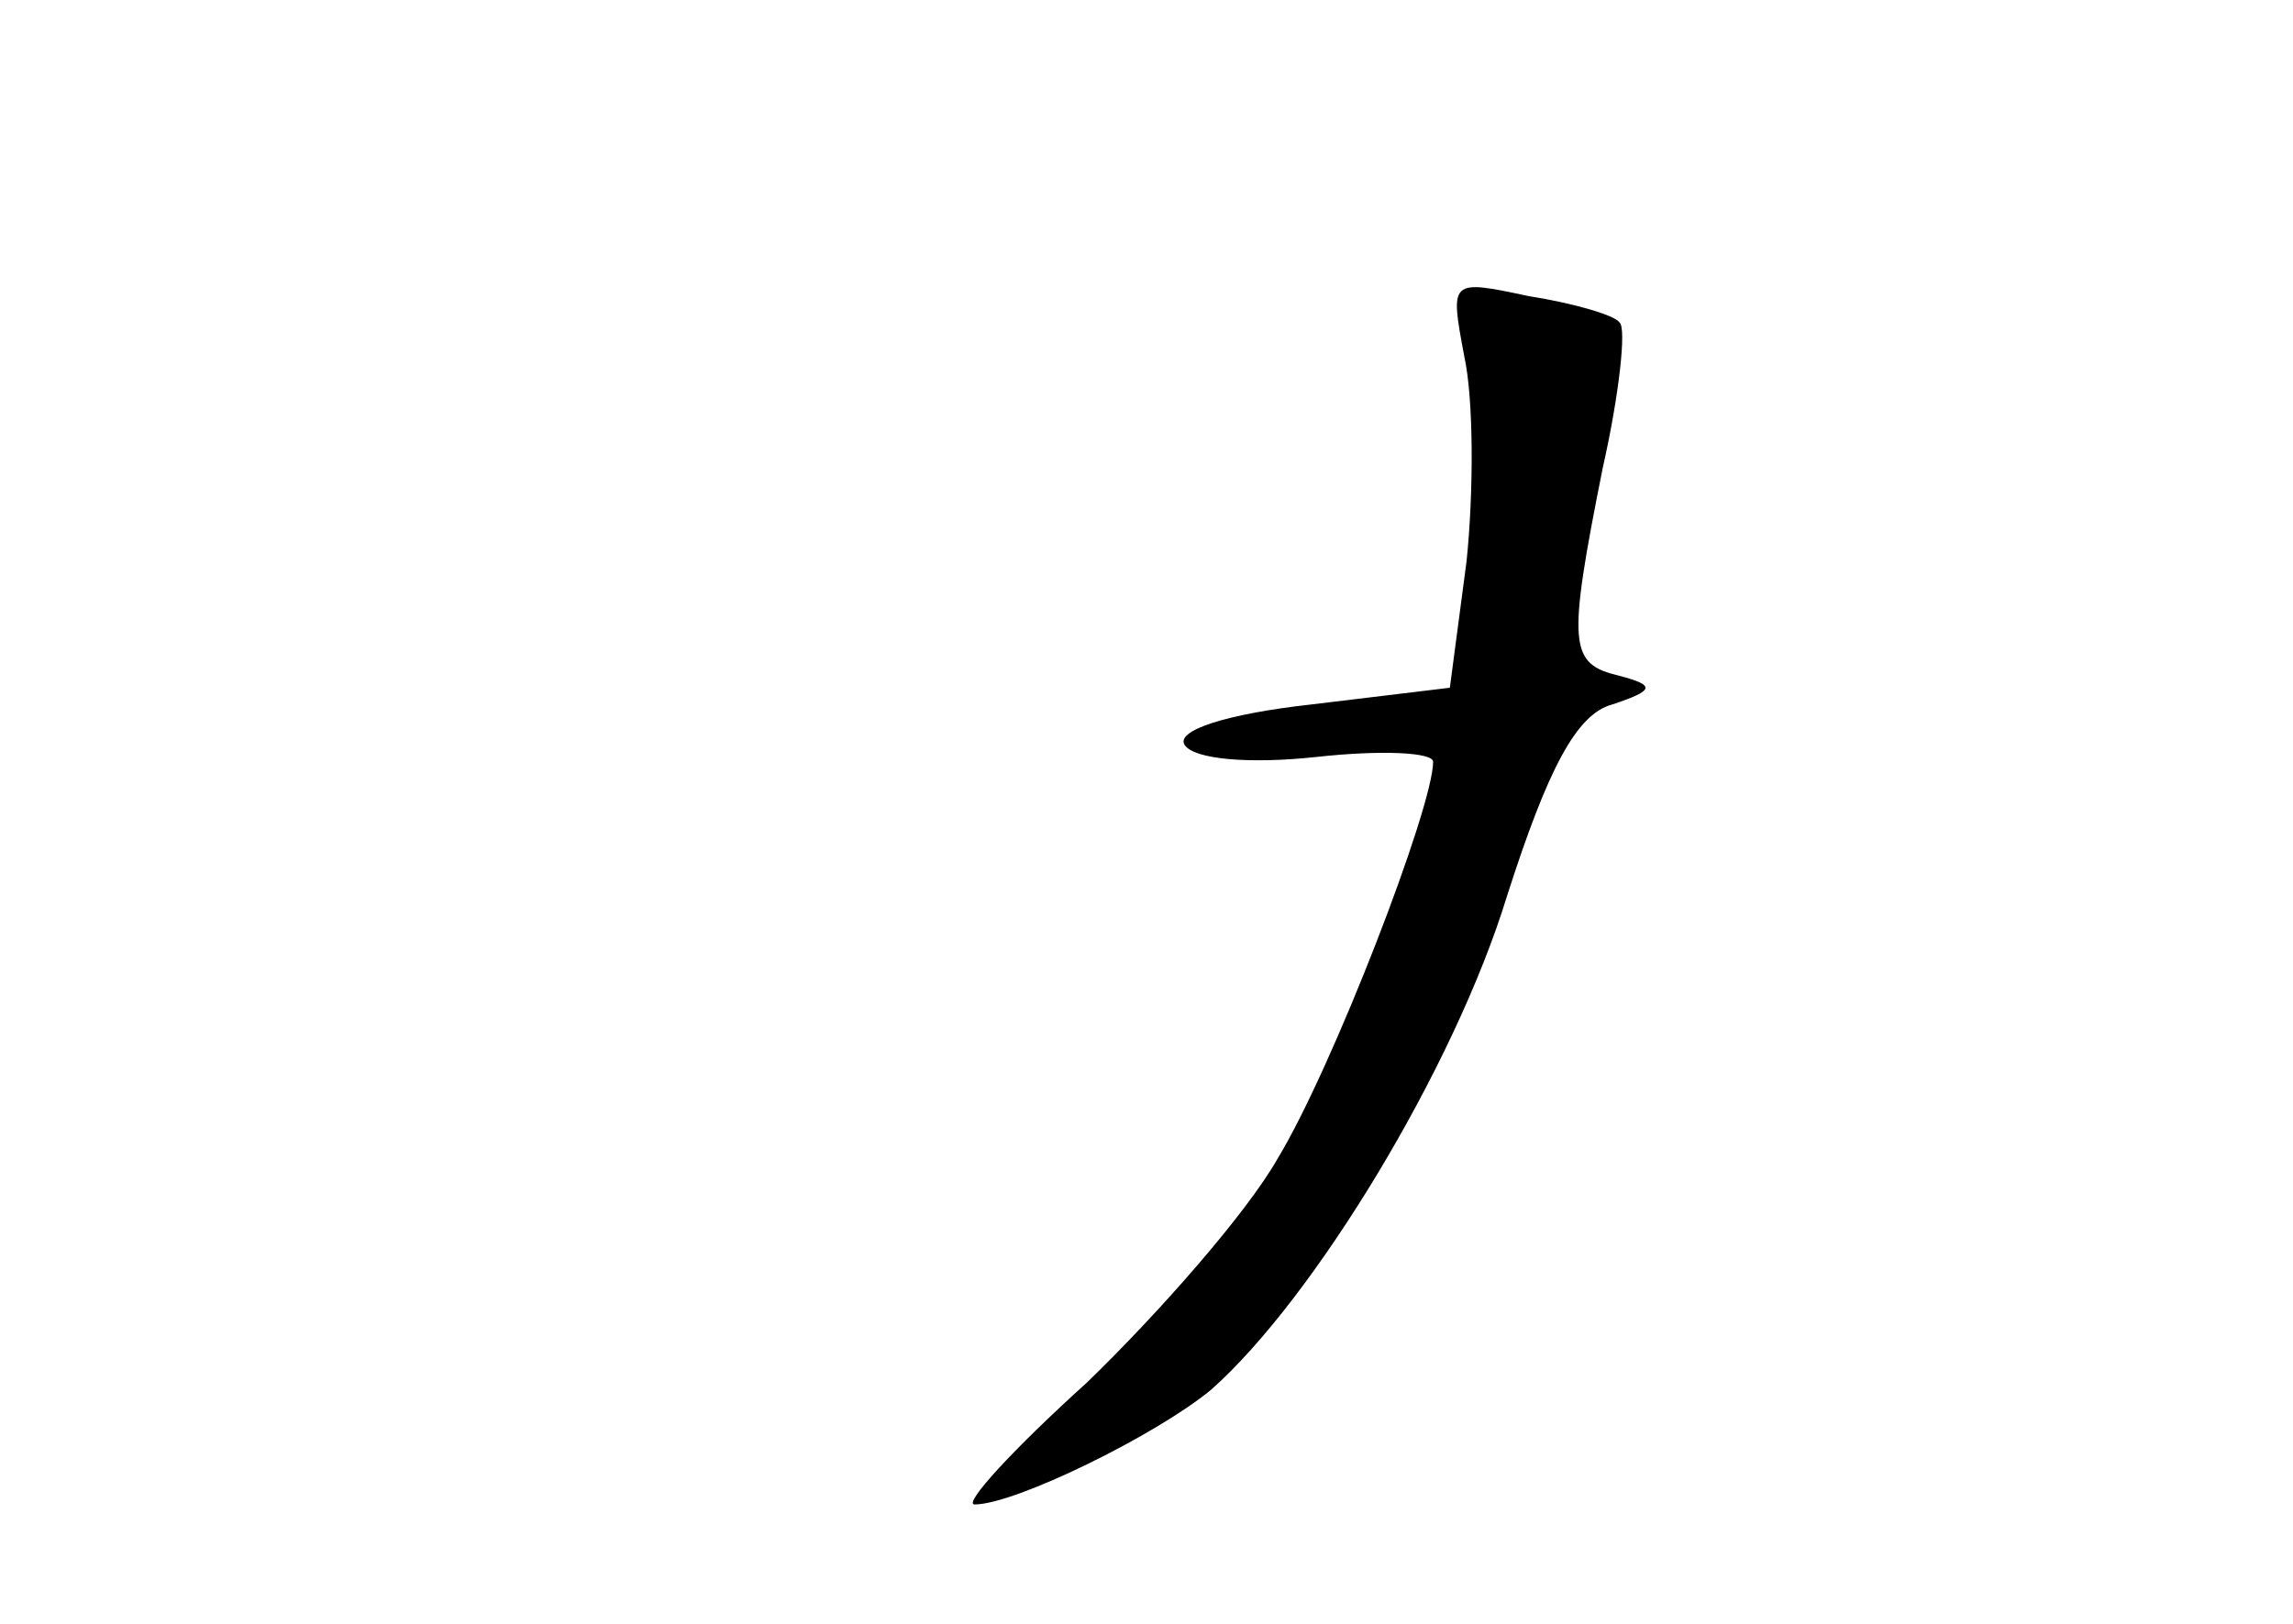 <?xml version="1.0" standalone="no"?>
<!DOCTYPE svg PUBLIC "-//W3C//DTD SVG 20010904//EN"
 "http://www.w3.org/TR/2001/REC-SVG-20010904/DTD/svg10.dtd">
<svg version="1.0" xmlns="http://www.w3.org/2000/svg"
 width="96pt" height="68pt" viewBox="0 0 96 68"
 preserveAspectRatio="xMidYMid meet">
<g transform="translate(0,68) scale(0.1,-0.1)"
fill="#000000" stroke="none">
<path d="M613 531 c4 -18 4 -57 1 -86 l-7 -53 -58 -7 c-36 -4 -57 -11 -53 -17
4 -6 27 -8 55 -5 27 3 49 2 49 -2 0 -19 -42 -128 -65 -166 -13 -23 -50 -65
-80 -94 -31 -28 -52 -51 -47 -51 17 0 76 29 99 48 43 38 102 135 124 207 17
53 29 76 44 80 18 6 18 8 3 12 -21 5 -22 12 -7 87 7 31 10 59 7 61 -2 3 -19 8
-38 11 -33 7 -33 7 -27 -25z"/>
</g>
</svg>
